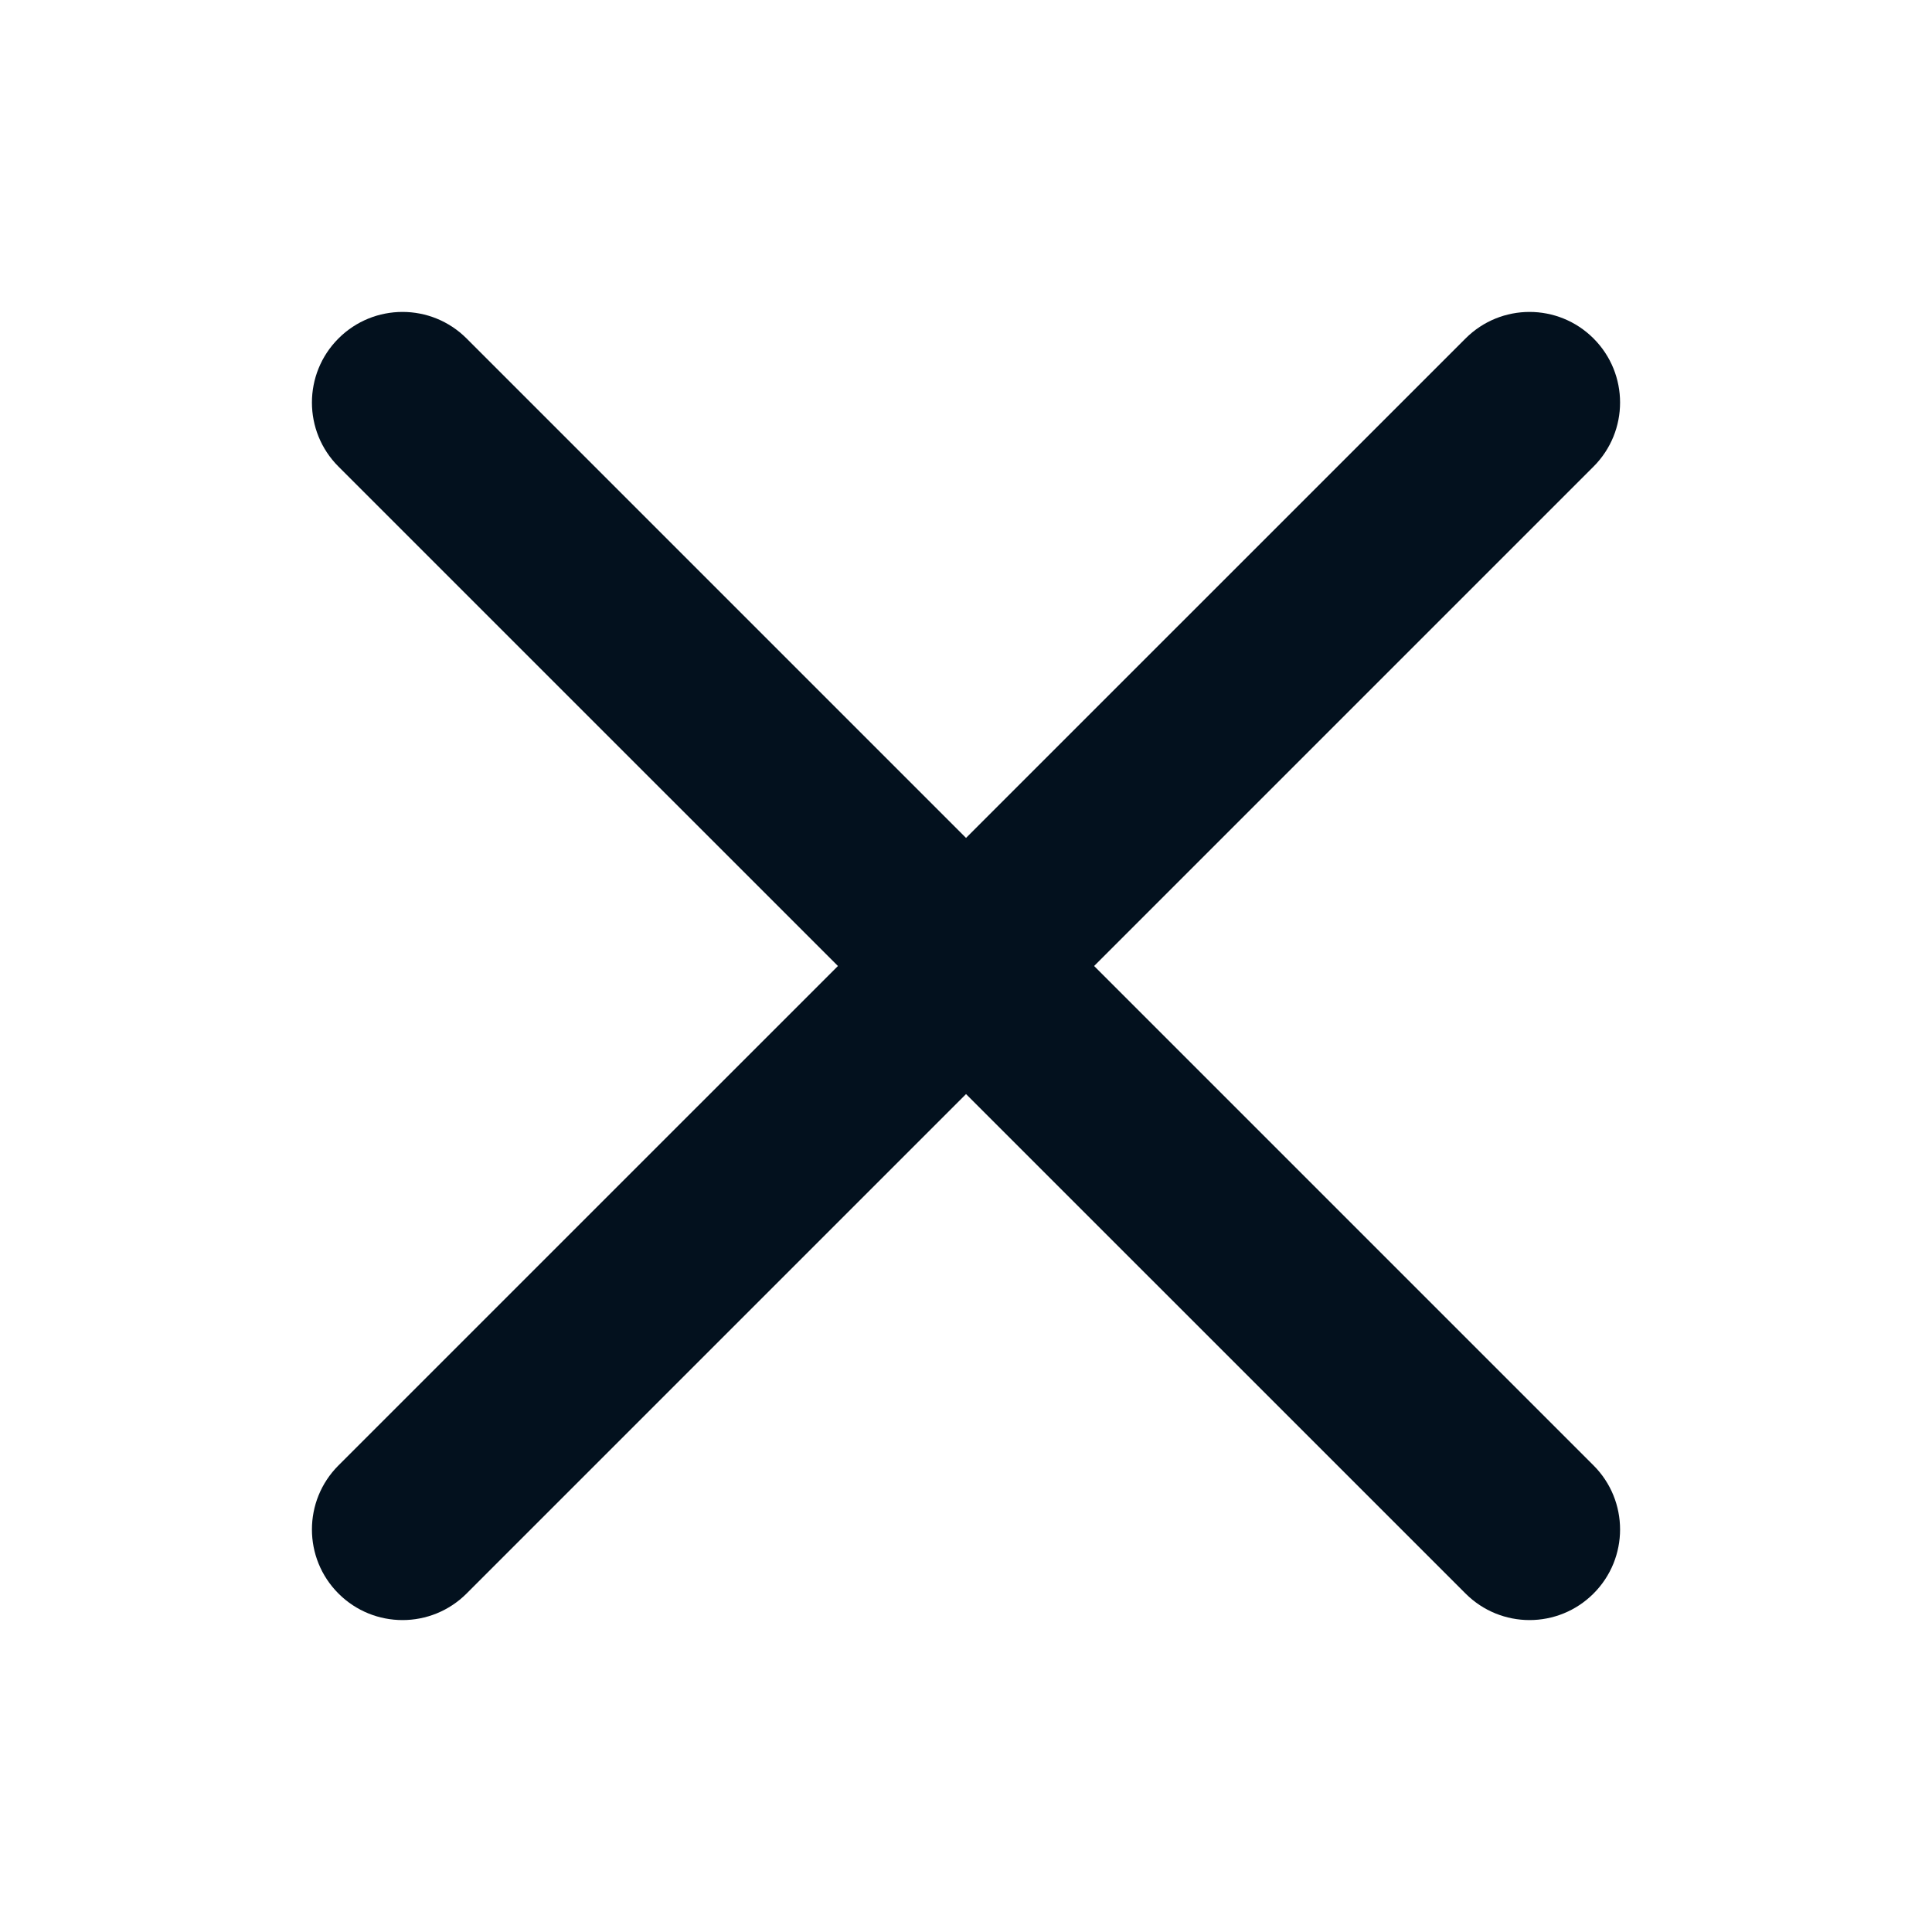 <svg width="16" height="16" viewBox="0 0 16 16" fill="none" xmlns="http://www.w3.org/2000/svg">
<path d="M13.197 3.864C13.49 3.571 13.49 3.096 13.197 2.803C12.904 2.51 12.43 2.51 12.137 2.803L13.197 3.864ZM2.803 12.136C2.51 12.429 2.51 12.904 2.803 13.197C3.096 13.49 3.571 13.49 3.864 13.197L2.803 12.136ZM3.864 2.803C3.571 2.51 3.096 2.51 2.803 2.803C2.51 3.096 2.51 3.571 2.803 3.864L3.864 2.803ZM12.137 13.197C12.43 13.49 12.904 13.49 13.197 13.197C13.49 12.904 13.49 12.429 13.197 12.136L12.137 13.197ZM12.137 2.803L2.803 12.136L3.864 13.197L13.197 3.864L12.137 2.803ZM2.803 3.864L12.137 13.197L13.197 12.136L3.864 2.803L2.803 3.864Z" fill="#03111E"/>
</svg>
